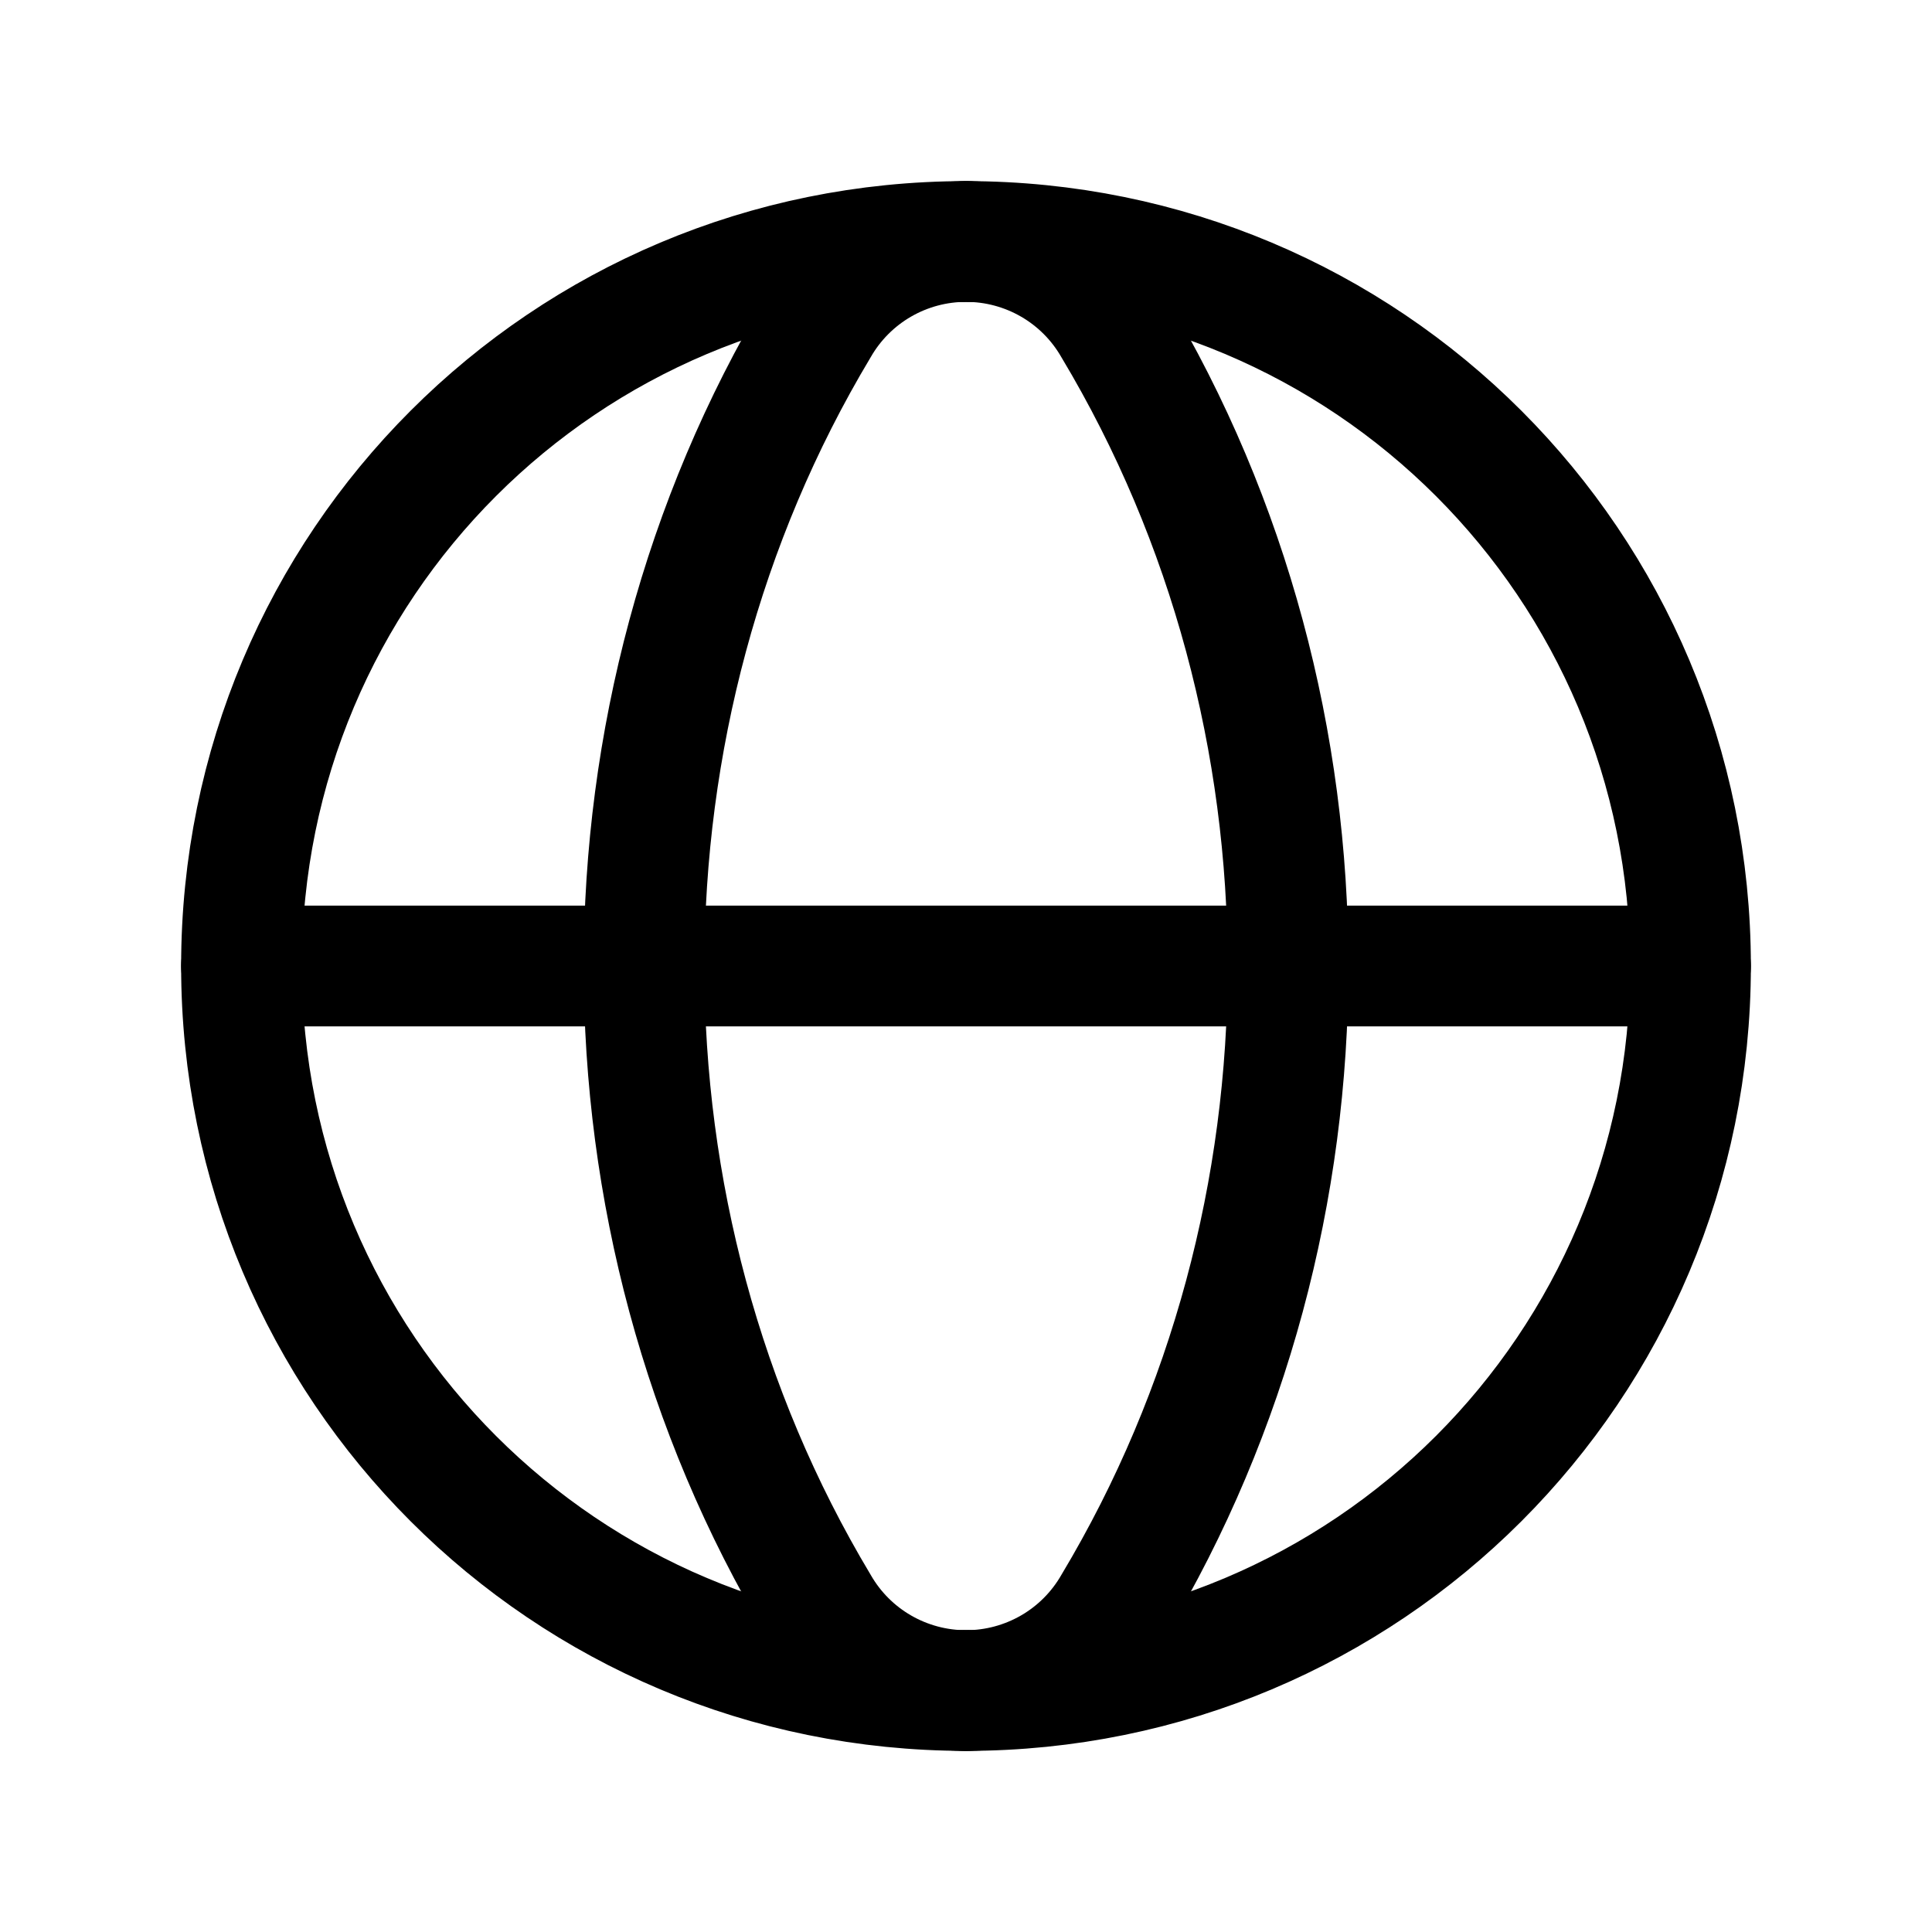 <svg width="24" height="24" viewBox="0 0 24 24" fill="none" xmlns="http://www.w3.org/2000/svg">
	<path d="M12 3C16.982 3 21 7.018 21 12C21 16.982 16.982 21 12 21" stroke="currentColor" stroke-width="1.5" stroke-linecap="round" stroke-linejoin="round" />
	<path d="M12 21C7.018 21 3 16.982 3 12C3 7.018 7.018 3 12 3" stroke="currentColor" stroke-width="1.5" stroke-linecap="round" stroke-linejoin="round" />
	<path d="M10.168 4.06C7.278 8.885 7.278 15.116 10.168 19.941C10.353 20.263 10.62 20.531 10.942 20.717C11.264 20.903 11.629 21.001 12.001 21.001C12.372 21.001 12.737 20.903 13.059 20.717C13.381 20.531 13.648 20.263 13.833 19.941C16.723 15.116 16.723 8.885 13.833 4.06C13.648 3.738 13.381 3.47 13.059 3.284C12.737 3.098 12.372 3 12.001 3C11.629 3 11.264 3.098 10.942 3.284C10.62 3.47 10.353 3.738 10.168 4.06Z" stroke="currentColor" stroke-width="1.5" stroke-linecap="round" stroke-linejoin="round" />
	<path d="M3 12H21" stroke="currentColor" stroke-width="1.5" stroke-linecap="round" stroke-linejoin="round" />
</svg>
